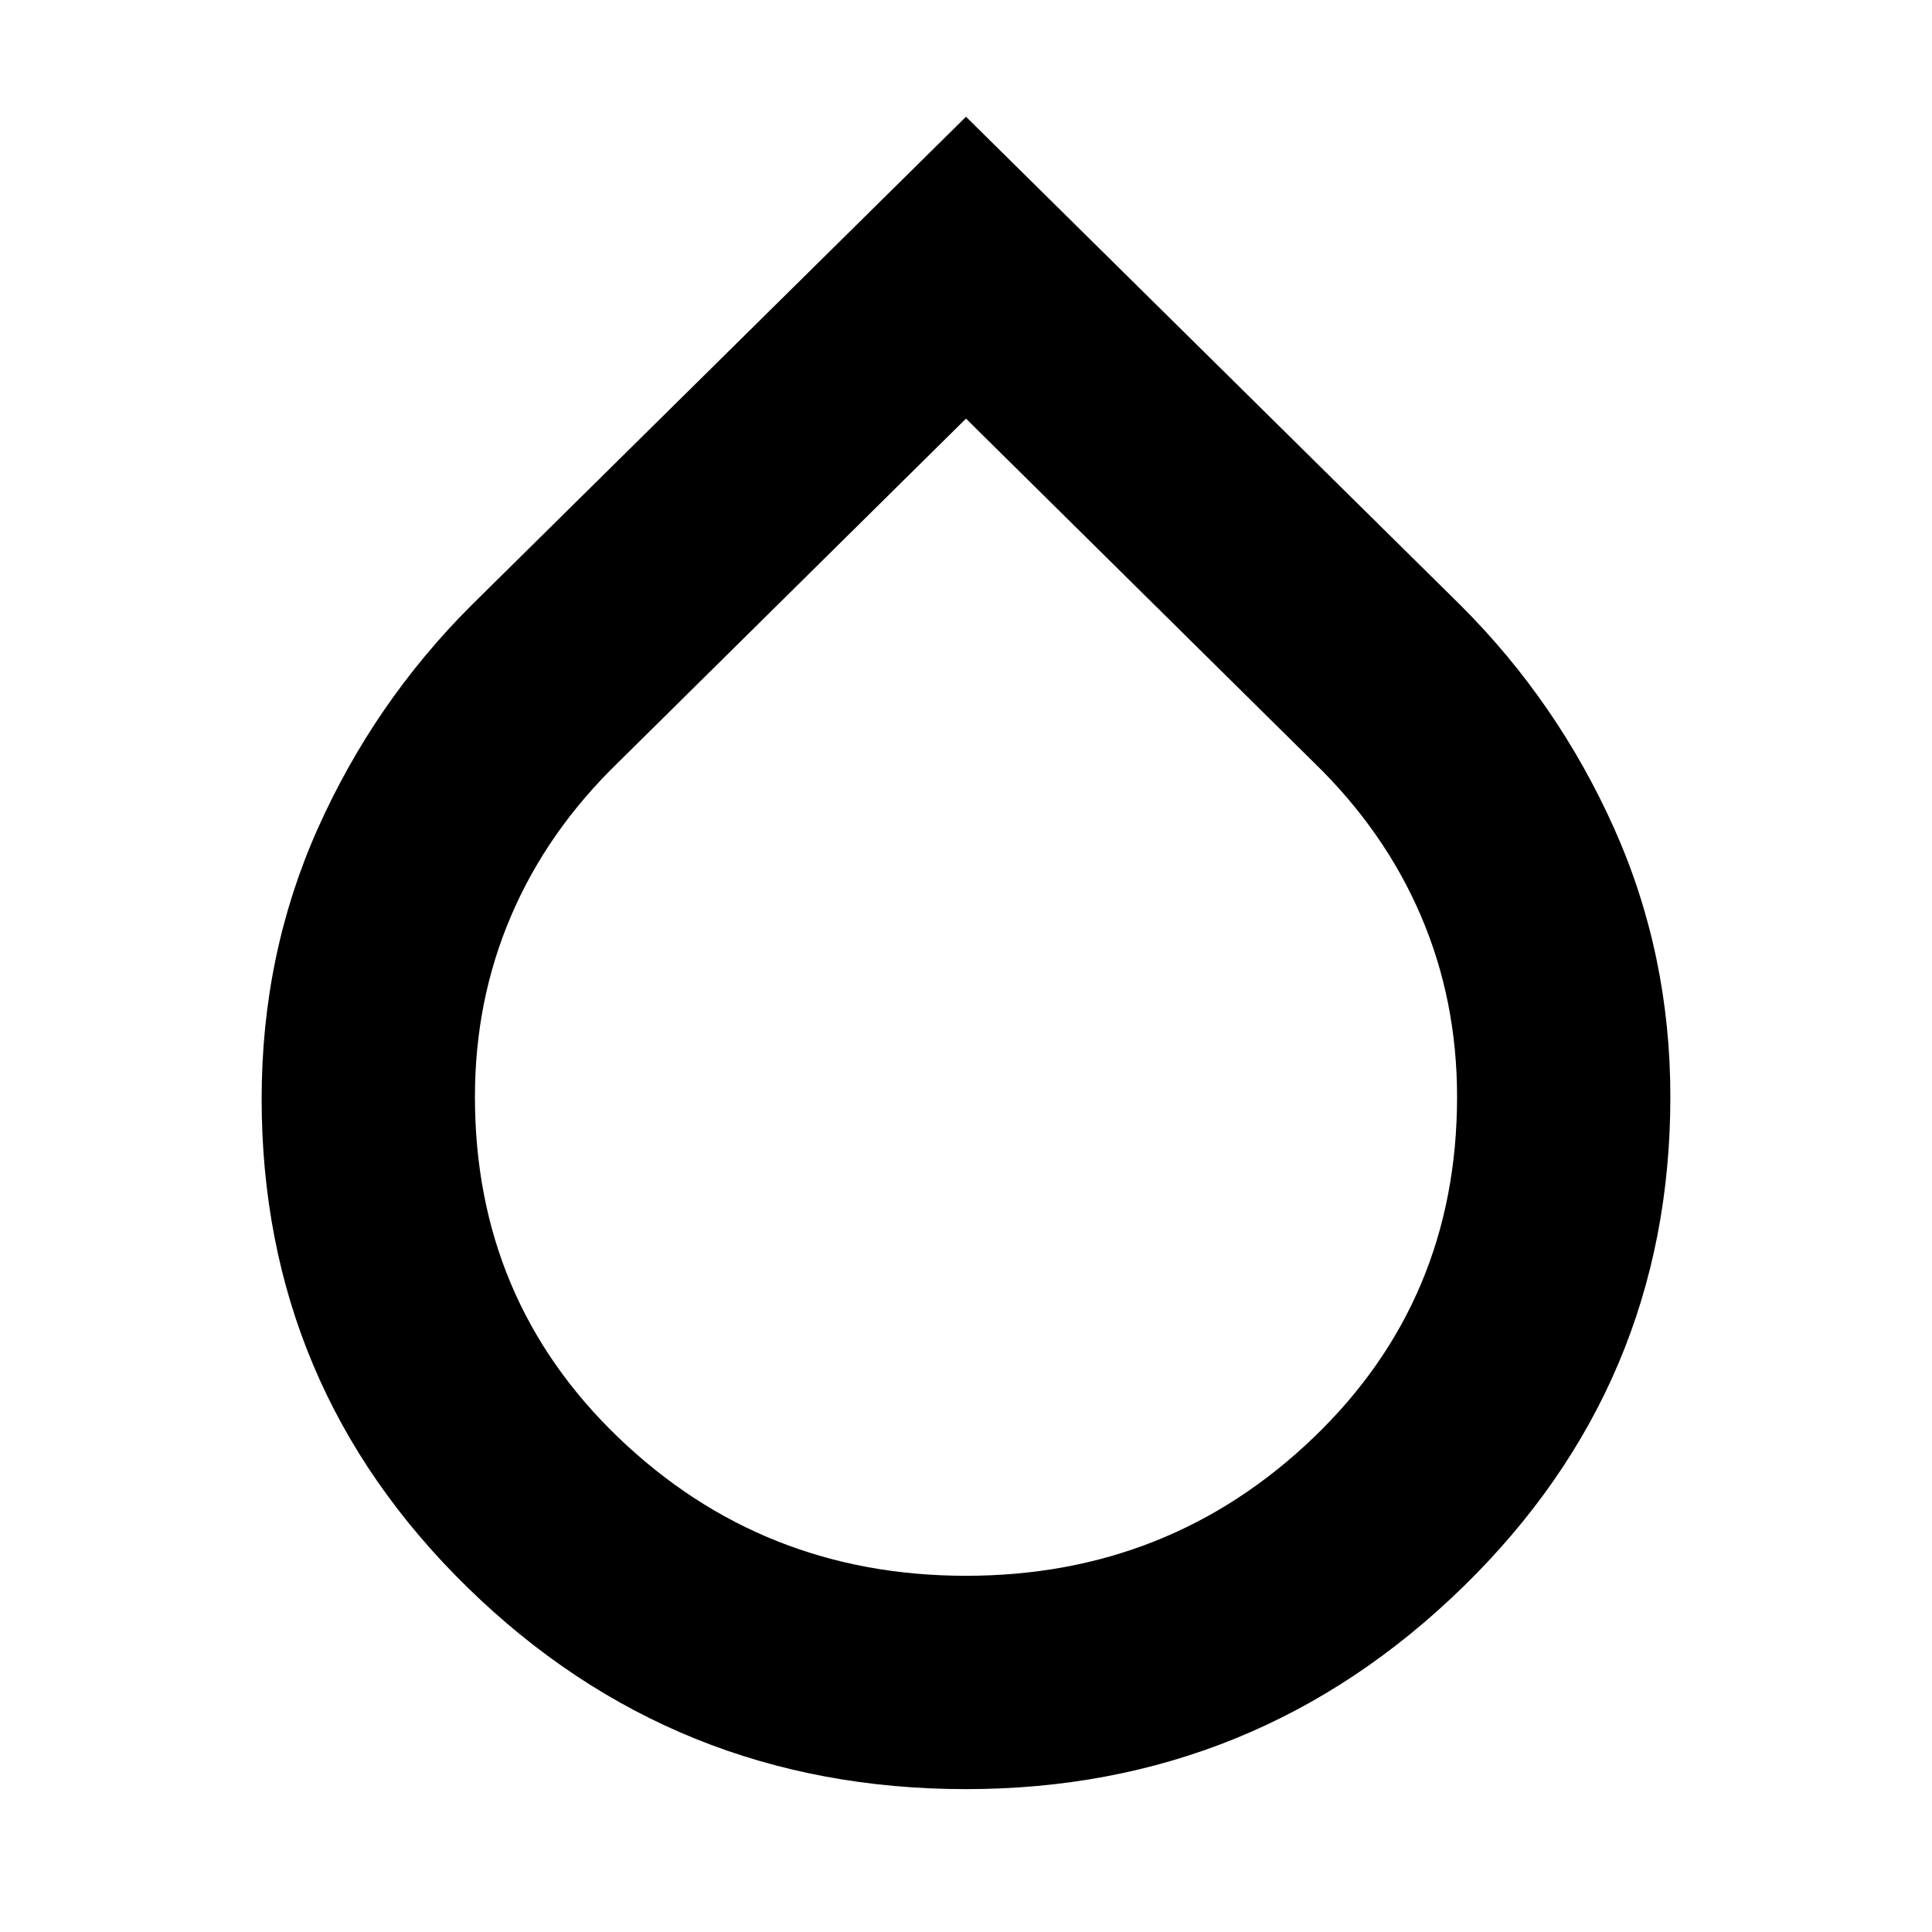 <svg xmlns="http://www.w3.org/2000/svg" height="40" width="40"><path d="M20 37.042q-6.042 0-10.312-4.167-4.271-4.167-4.271-10.125 0-3 1.166-5.604 1.167-2.604 3.167-4.604L20 2.417l10.25 10.125q2 2 3.167 4.604 1.166 2.604 1.166 5.562 0 5.959-4.291 10.146Q26 37.042 20 37.042Zm0-28.375-7.208 7.125q-1.459 1.416-2.209 3.166t-.75 3.75q0 4.209 2.979 7.063 2.98 2.854 7.188 2.854t7.188-2.854q2.979-2.854 2.979-7.063 0-2-.75-3.75t-2.209-3.166Z"/></svg>